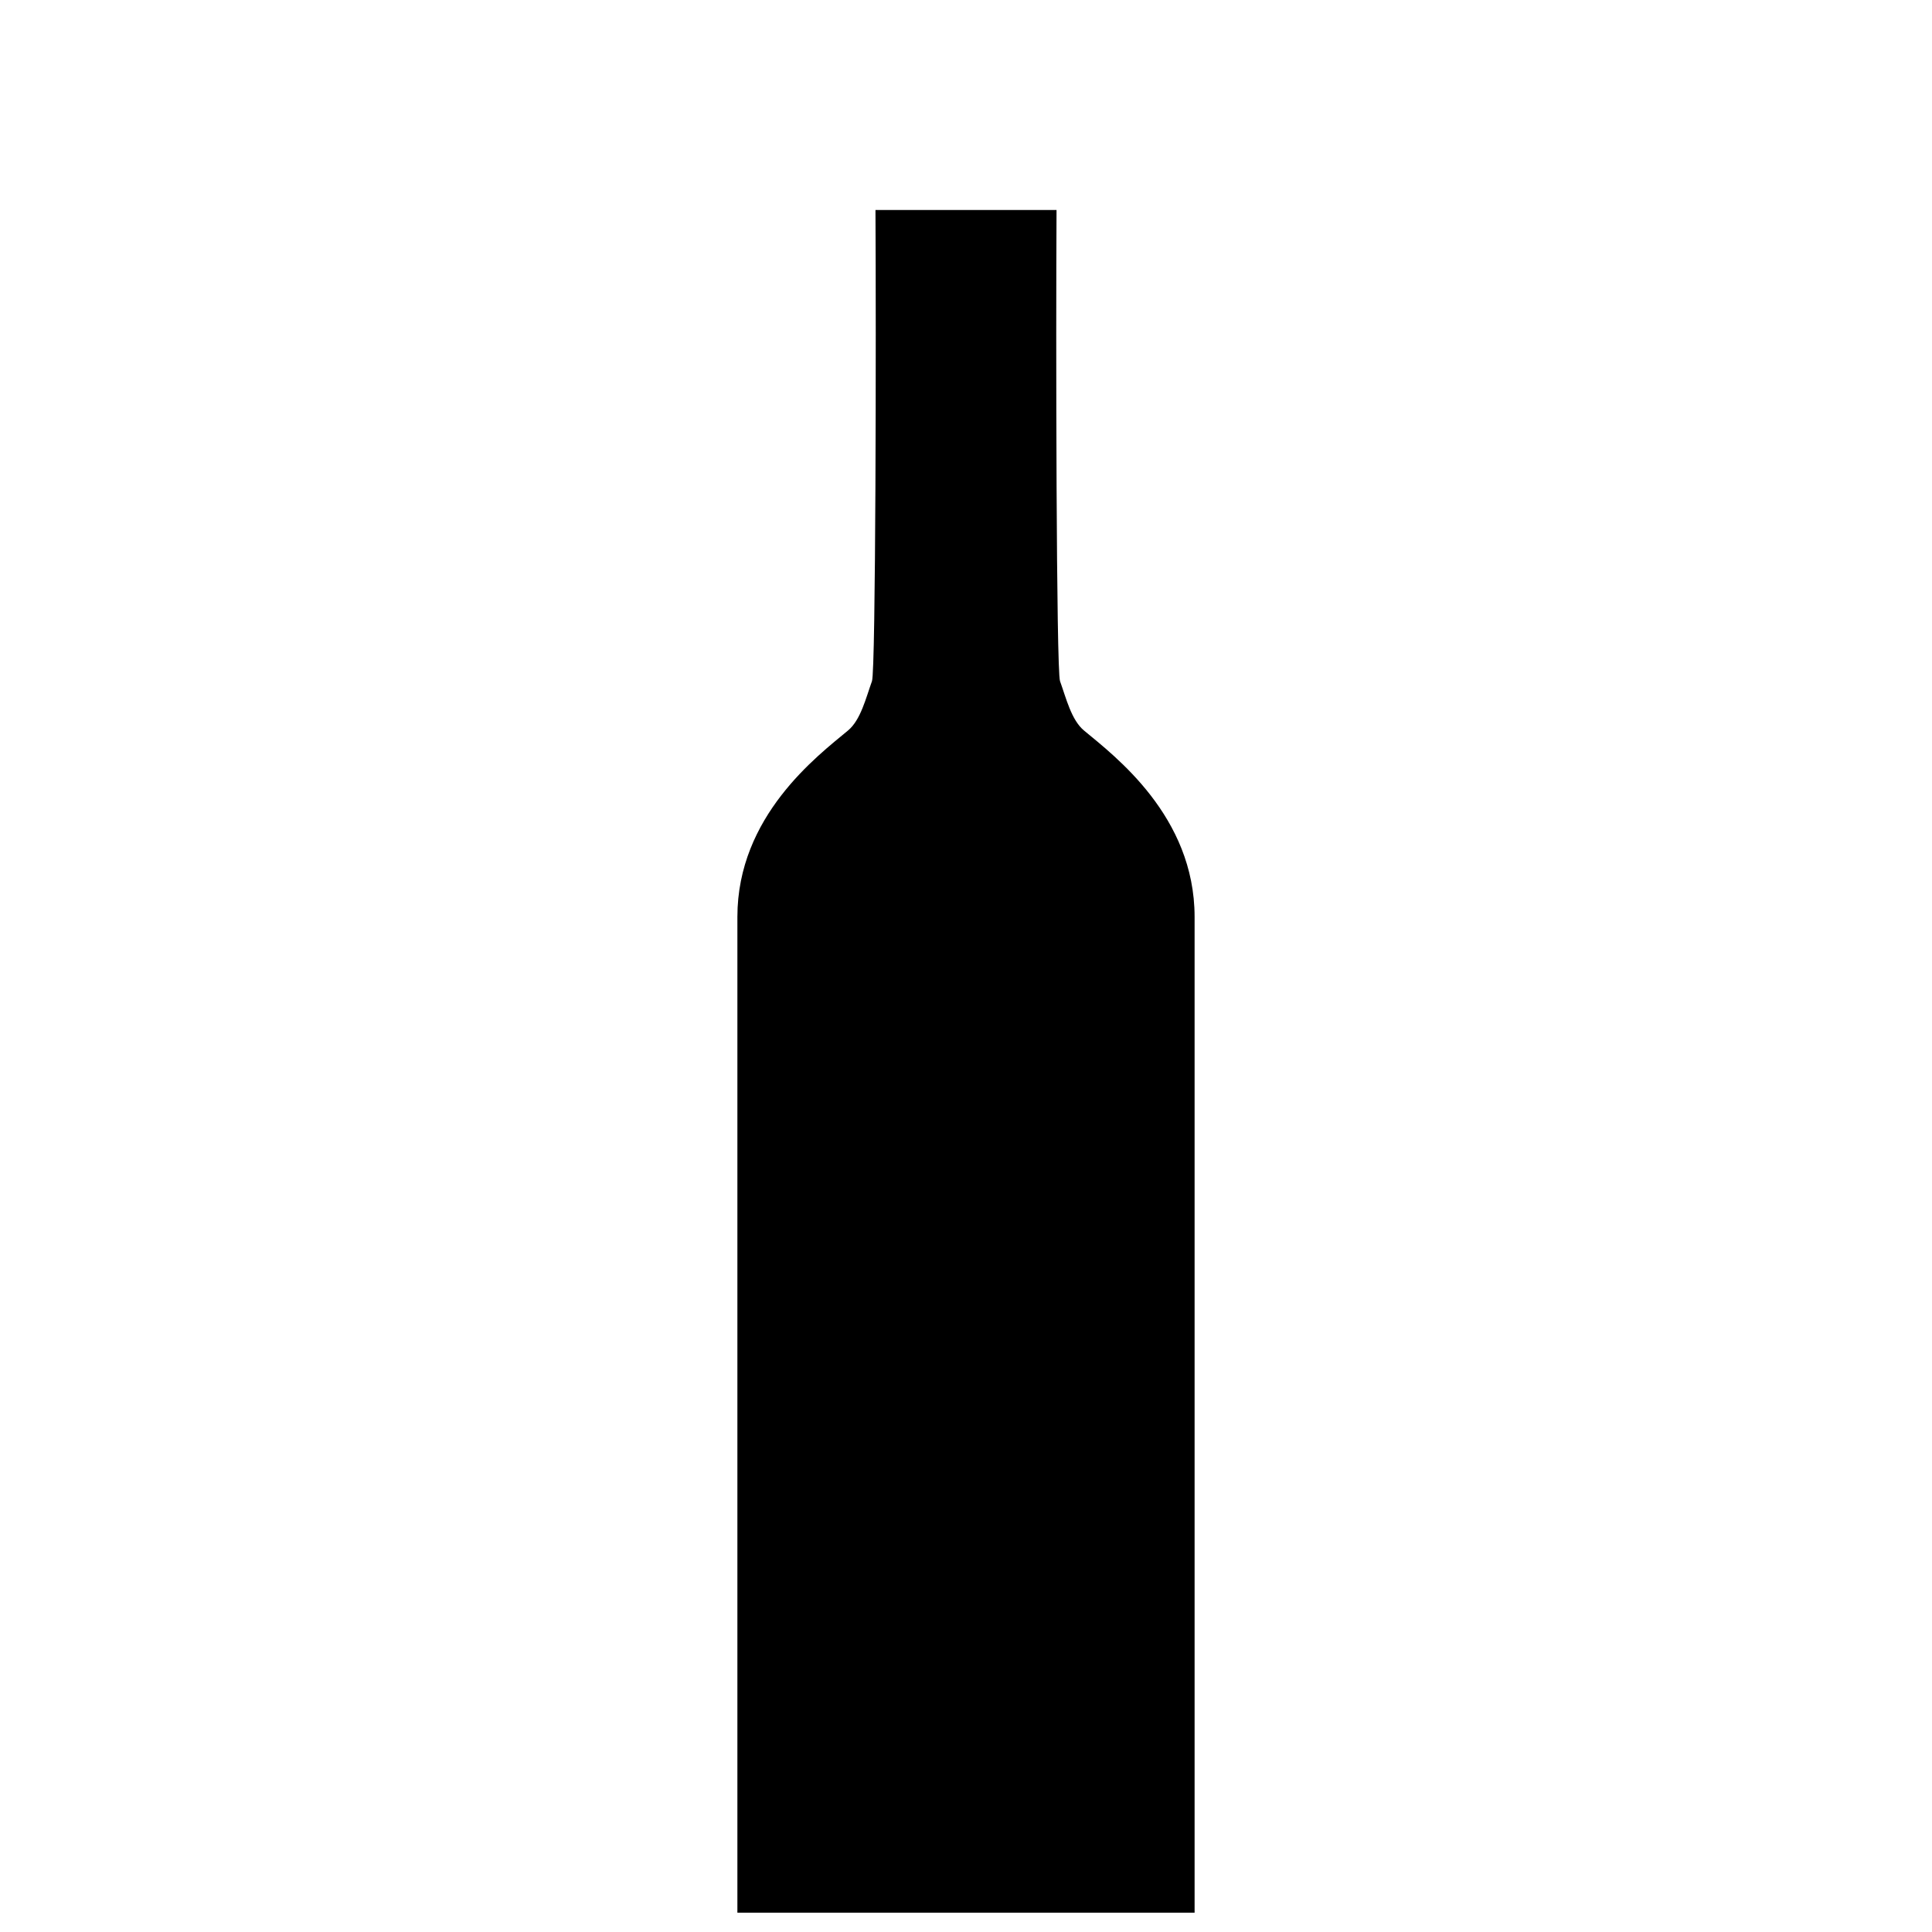 <?xml version="1.0" encoding="utf-8"?>
<!-- Generator: Adobe Illustrator 15.1.0, SVG Export Plug-In . SVG Version: 6.00 Build 0)  -->
<!DOCTYPE svg PUBLIC "-//W3C//DTD SVG 1.1//EN" "http://www.w3.org/Graphics/SVG/1.1/DTD/svg11.dtd">
<svg version="1.1" id="Layer_1" xmlns="http://www.w3.org/2000/svg" xmlns:xlink="http://www.w3.org/1999/xlink" x="0px" y="0px"
	 width="100px" height="100px" viewBox="0 0 100 100" enable-background="new 0 0 100 100" xml:space="preserve">
<path d="M45.314,10.869c0.036,6.301,0.018,23.837-0.181,24.387c-0.316,0.877-0.583,2.011-1.243,2.557
	c-1.583,1.316-5.723,4.433-5.723,9.645v51.541h3.254h17.157h3.254V47.458c0-5.212-4.141-8.329-5.723-9.645
	c-0.658-0.546-0.926-1.68-1.242-2.557c-0.198-0.55-0.217-18.086-0.181-24.387H45.314z"/>
</svg>
